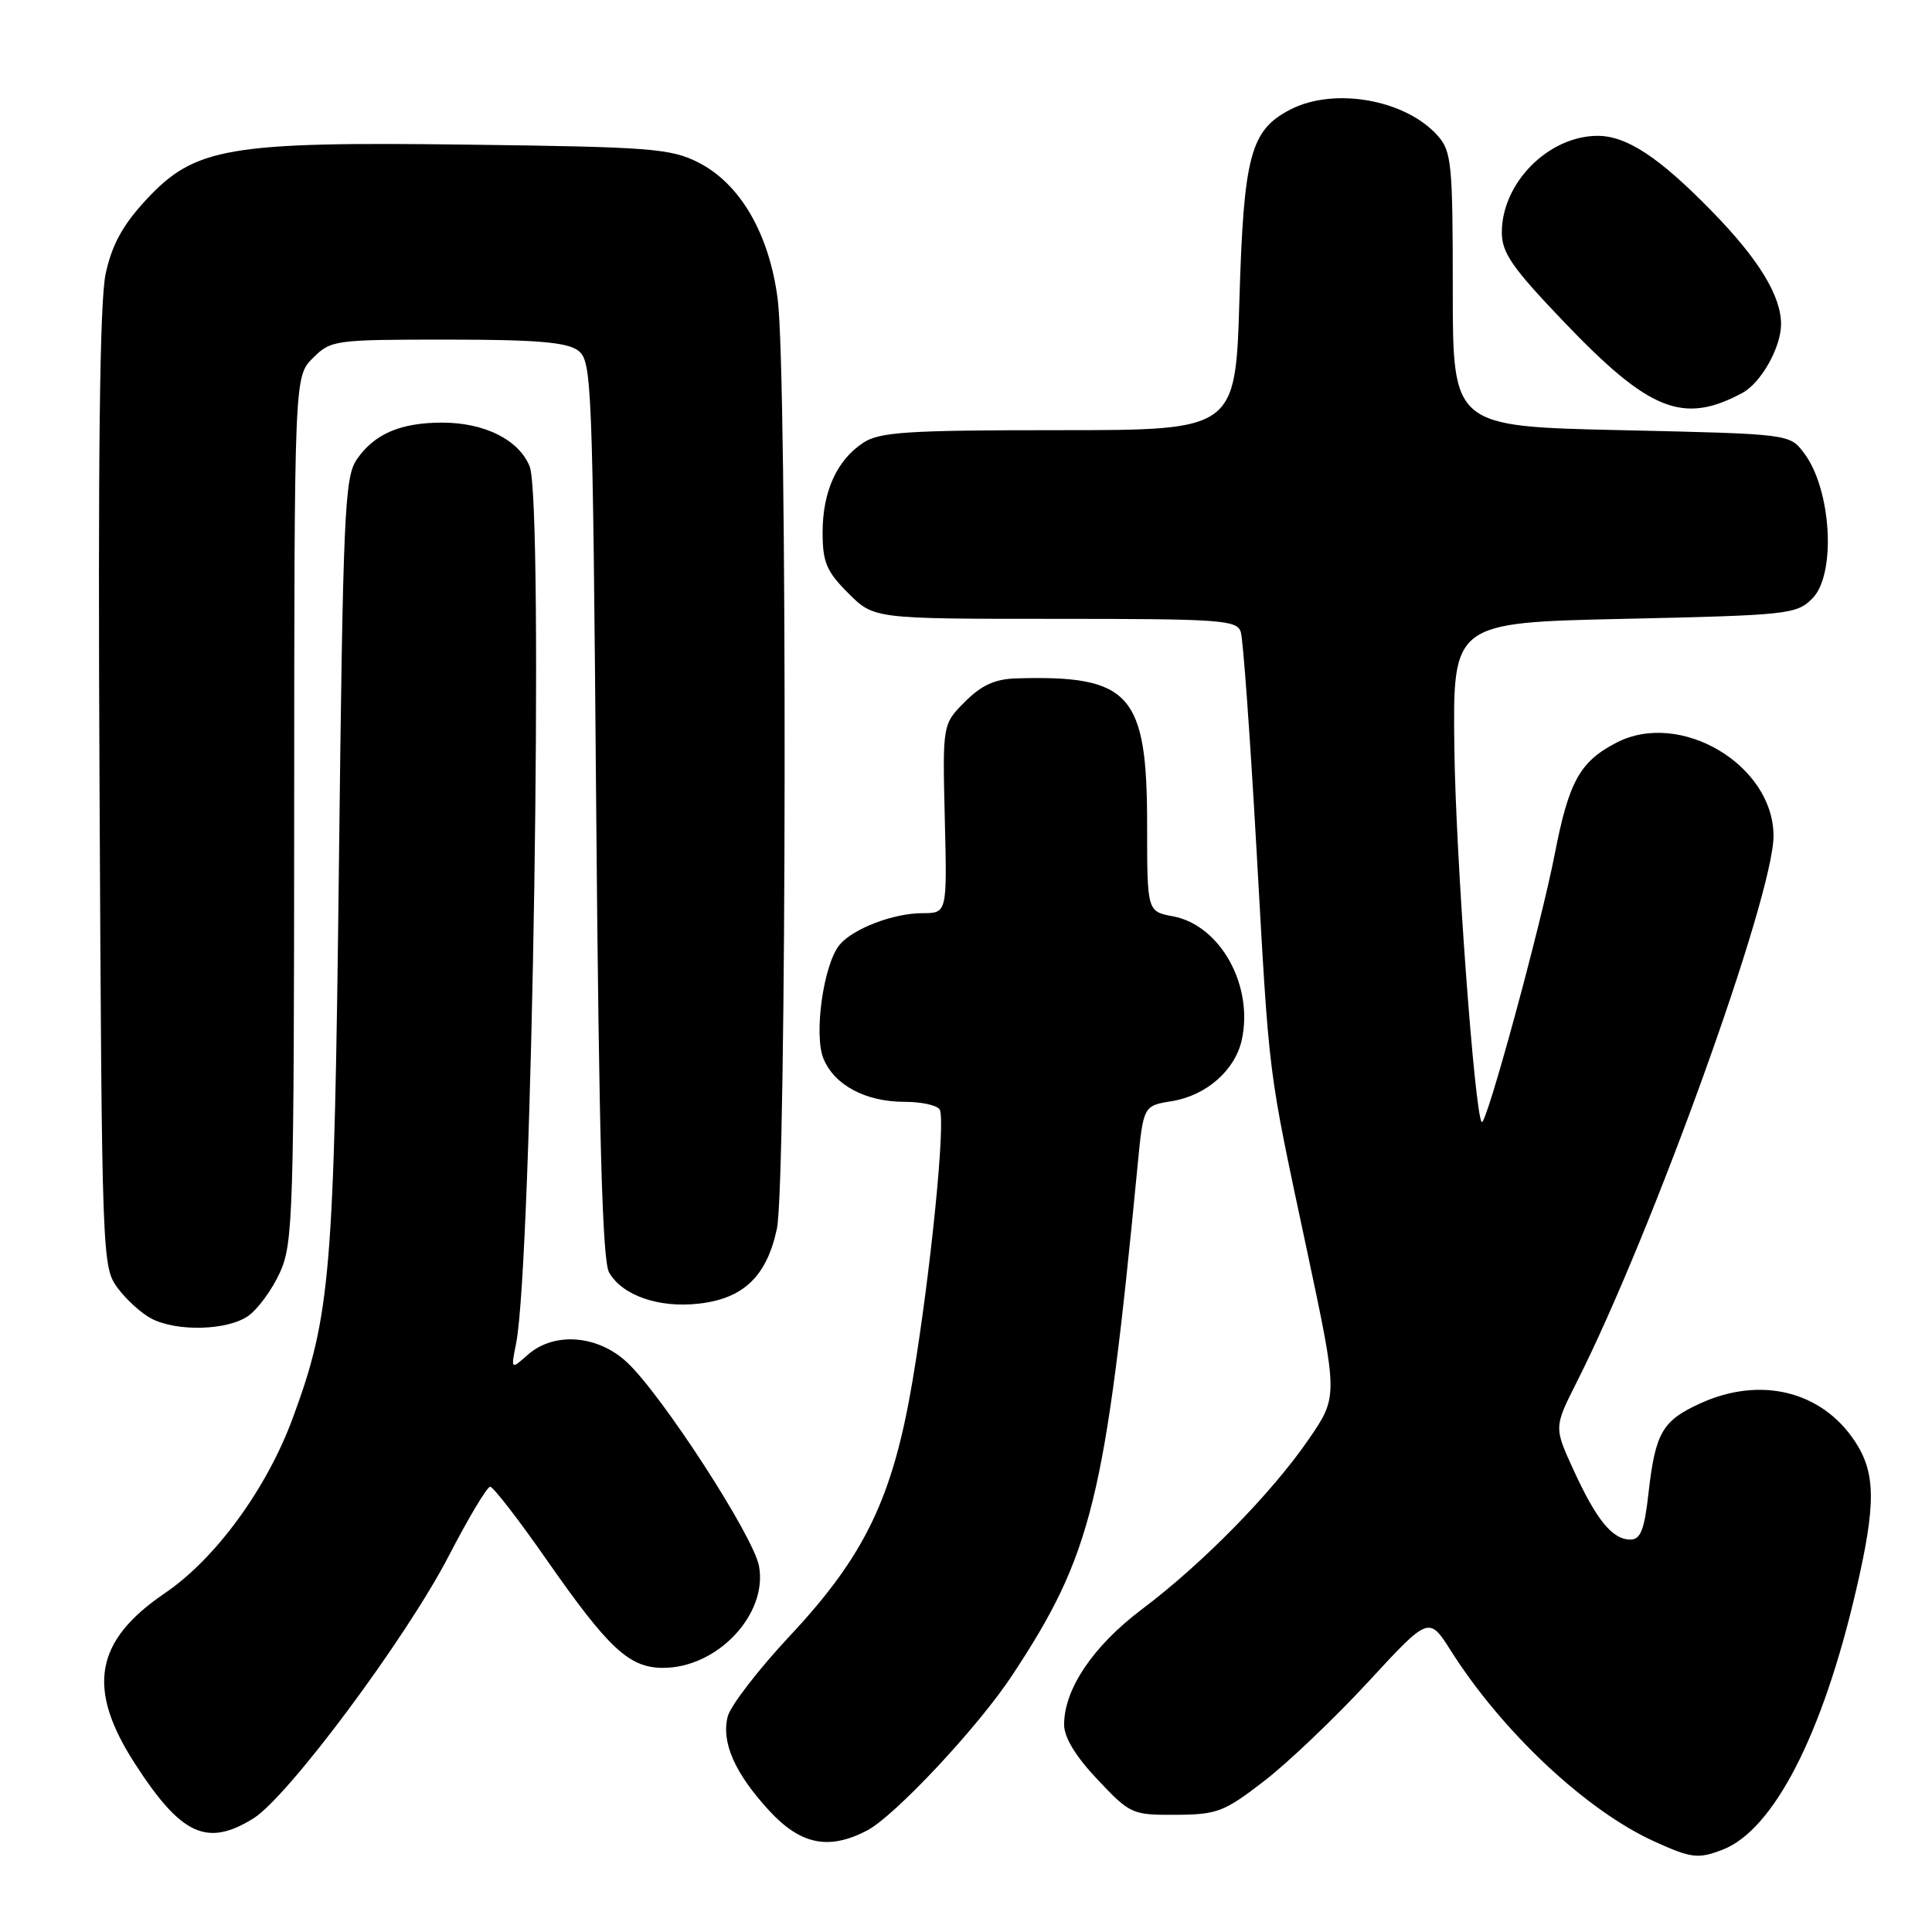<?xml version="1.0" encoding="UTF-8" standalone="no"?>
<!DOCTYPE svg PUBLIC "-//W3C//DTD SVG 1.1//EN" "http://www.w3.org/Graphics/SVG/1.1/DTD/svg11.dtd" >
<svg xmlns="http://www.w3.org/2000/svg" xmlns:xlink="http://www.w3.org/1999/xlink" version="1.1" viewBox="0 0 256 256">
 <g >
 <path fill="currentColor"
d=" M 228.21 245.11 C 234.98 242.54 241.50 229.89 245.95 210.67 C 248.61 199.23 248.56 195.13 245.73 190.90 C 241.32 184.30 233.25 182.34 225.33 185.94 C 220.27 188.24 219.35 189.82 218.44 197.80 C 217.89 202.72 217.39 204.00 216.03 204.00 C 213.65 204.00 211.54 201.41 208.50 194.78 C 205.91 189.12 205.91 189.12 208.91 183.17 C 218.97 163.26 235.01 118.72 235.00 110.75 C 234.99 101.36 222.64 94.03 214.20 98.40 C 209.34 100.91 207.88 103.55 206.01 113.18 C 204.18 122.60 196.92 149.26 196.34 148.68 C 195.41 147.74 192.88 113.36 192.71 99.10 C 192.50 82.50 192.50 82.50 215.22 82.00 C 236.95 81.52 238.05 81.40 240.14 79.31 C 243.34 76.10 242.69 64.82 239.02 60.00 C 237.12 57.50 237.12 57.50 214.81 57.00 C 192.50 56.50 192.50 56.50 192.50 38.37 C 192.50 21.65 192.34 20.06 190.50 17.98 C 186.25 13.19 176.78 11.51 170.97 14.52 C 165.70 17.24 164.80 20.58 164.23 39.69 C 163.71 57.00 163.71 57.00 140.32 57.00 C 120.28 57.00 116.57 57.24 114.41 58.65 C 110.89 60.96 109.00 65.11 109.00 70.55 C 109.00 74.50 109.51 75.71 112.40 78.60 C 115.80 82.00 115.80 82.00 139.83 82.00 C 161.85 82.00 163.91 82.15 164.41 83.75 C 164.72 84.71 165.65 97.65 166.49 112.50 C 168.26 143.73 167.89 140.83 173.20 165.78 C 177.30 185.05 177.30 185.05 173.40 190.73 C 168.49 197.87 159.34 207.20 151.28 213.26 C 144.84 218.12 141.00 223.81 141.00 228.52 C 141.00 230.22 142.53 232.74 145.44 235.81 C 149.76 240.39 150.02 240.50 155.81 240.47 C 161.29 240.44 162.20 240.09 167.53 235.98 C 170.71 233.52 176.91 227.61 181.32 222.83 C 189.34 214.14 189.34 214.14 192.26 218.75 C 199.08 229.50 210.19 239.91 219.20 244.00 C 224.11 246.23 224.98 246.34 228.21 245.11 Z  M 114.86 242.57 C 118.53 240.67 129.60 228.85 134.12 221.99 C 144.69 205.97 146.46 198.75 150.73 154.51 C 151.50 146.52 151.50 146.52 155.27 145.91 C 159.82 145.18 163.66 141.82 164.54 137.80 C 166.13 130.58 161.69 122.60 155.44 121.42 C 152.00 120.78 152.00 120.78 152.00 109.34 C 152.00 91.93 149.80 89.45 134.67 89.89 C 131.85 89.97 130.06 90.78 127.87 92.98 C 124.89 95.96 124.89 95.96 125.19 108.48 C 125.50 121.00 125.50 121.00 122.22 121.00 C 118.39 121.00 113.03 123.05 111.25 125.19 C 109.12 127.77 107.80 137.10 109.12 140.29 C 110.58 143.81 114.72 146.00 119.89 146.00 C 122.09 146.00 124.16 146.45 124.51 147.01 C 125.35 148.37 123.30 168.81 120.91 183.00 C 118.29 198.47 114.61 206.12 104.67 216.75 C 100.49 221.22 96.78 226.04 96.42 227.46 C 95.56 230.89 97.38 234.99 101.94 239.94 C 106.09 244.43 109.80 245.19 114.86 242.57 Z  M 33.56 240.96 C 38.16 238.12 53.86 217.02 59.50 206.10 C 62.09 201.10 64.54 197.00 64.95 197.00 C 65.35 197.00 68.75 201.39 72.48 206.75 C 80.66 218.47 83.37 220.99 87.85 221.00 C 95.06 221.01 101.76 213.89 100.57 207.50 C 99.82 203.52 87.75 184.89 83.09 180.52 C 79.20 176.88 73.41 176.44 69.93 179.52 C 67.69 181.50 67.69 181.50 68.39 178.00 C 70.52 167.24 72.08 66.47 70.18 61.80 C 68.75 58.27 64.21 56.00 58.60 56.00 C 53.05 56.00 49.57 57.51 47.26 60.90 C 45.66 63.27 45.45 68.01 44.91 114.50 C 44.28 168.75 43.83 174.25 38.80 187.88 C 35.36 197.24 28.57 206.54 21.85 211.10 C 12.53 217.43 11.43 223.72 17.89 233.71 C 24.01 243.18 27.42 244.76 33.56 240.96 Z  M 32.89 174.37 C 34.17 173.47 36.06 170.88 37.09 168.62 C 38.84 164.75 38.96 161.01 38.98 107.20 C 39.00 49.91 39.00 49.91 41.45 47.45 C 43.85 45.06 44.29 45.00 59.26 45.00 C 70.94 45.00 75.08 45.34 76.56 46.42 C 78.43 47.79 78.52 49.90 79.00 107.17 C 79.37 151.01 79.82 167.05 80.71 168.61 C 82.46 171.66 87.29 173.34 92.58 172.74 C 98.51 172.08 101.59 169.13 102.94 162.83 C 104.24 156.76 104.34 49.64 103.05 39.65 C 101.93 30.95 98.06 24.30 92.48 21.50 C 88.86 19.68 86.11 19.47 62.36 19.17 C 30.17 18.75 25.81 19.50 19.32 26.52 C 16.25 29.84 14.83 32.44 14.00 36.27 C 13.21 39.93 12.97 60.43 13.19 104.68 C 13.50 167.01 13.53 167.89 15.60 170.68 C 16.75 172.23 18.77 174.06 20.10 174.74 C 23.50 176.48 30.14 176.29 32.89 174.37 Z  M 230.85 52.08 C 233.34 50.75 236.00 46.03 236.00 42.95 C 236.00 39.20 233.03 34.34 226.87 28.03 C 219.87 20.85 215.57 18.01 211.70 18.00 C 205.20 18.00 199.01 24.22 199.00 30.77 C 199.00 33.51 200.35 35.45 207.25 42.67 C 218.56 54.49 223.02 56.27 230.85 52.08 Z "/>
</g>
</svg>
